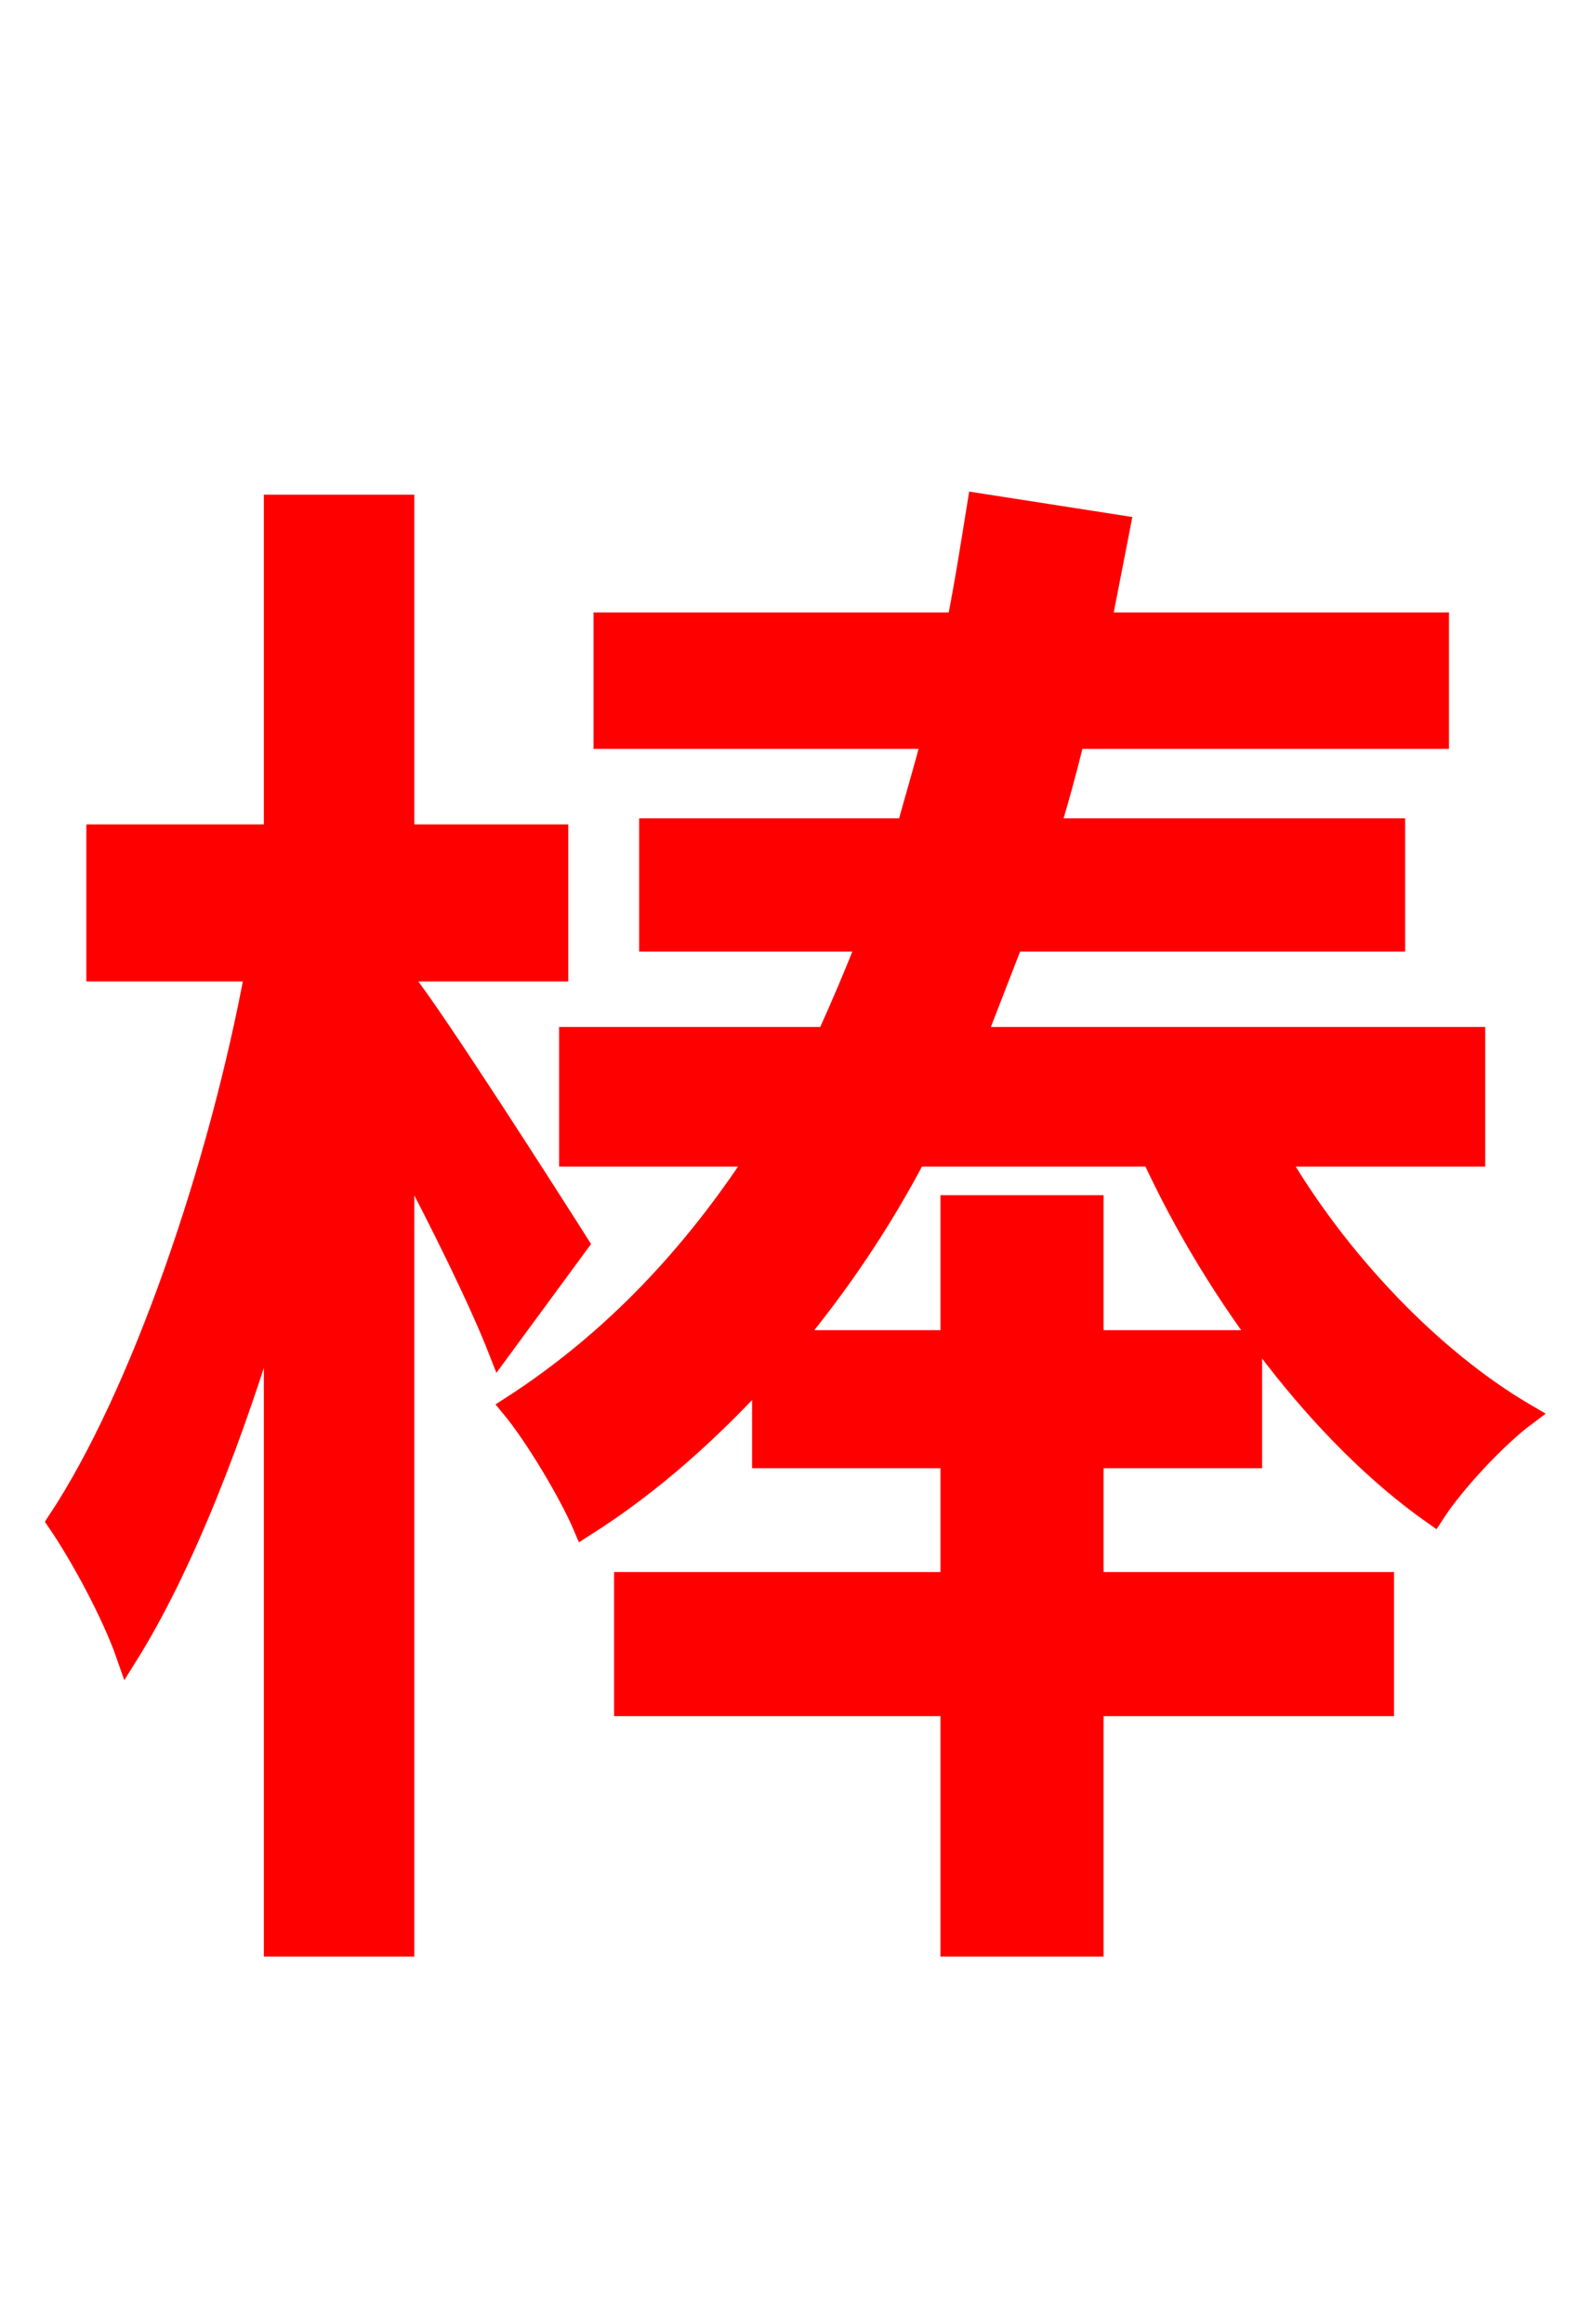 <svg xmlns="http://www.w3.org/2000/svg" xmlns:xlink="http://www.w3.org/1999/xlink" width="72" height="106.56"><path fill="red" stroke="red" d="M26.50 57.02C25.27 55.08 19.94 46.73 18.50 44.93L18.50 44.50L25.56 44.50L25.56 38.30L18.50 38.30L18.50 23.18L12.60 23.18L12.60 38.30L4.46 38.30L4.46 44.50L11.74 44.50C10.08 53.50 6.48 64.01 2.66 69.77C3.74 71.35 5.18 74.02 5.83 75.89C8.35 71.86 10.73 65.81 12.60 59.40L12.60 89.21L18.50 89.21L18.50 52.78C20.23 56.02 22.03 59.69 22.90 61.92ZM67.61 52.99L67.61 47.59L44.71 47.59C45.29 46.08 45.86 44.64 46.44 43.13L63.94 43.13L63.94 38.02L48.10 38.02C48.53 36.65 48.89 35.28 49.25 33.84L65.95 33.84L65.95 28.58L50.47 28.58C50.76 27.07 51.05 25.63 51.34 24.12L44.86 23.11C44.57 24.91 44.28 26.78 43.92 28.58L27.72 28.58L27.72 33.84L42.77 33.84C42.41 35.28 41.98 36.65 41.62 38.02L29.81 38.02L29.81 43.13L39.82 43.13C39.24 44.64 38.59 46.15 37.94 47.59L26.14 47.59L26.14 52.99L34.78 52.99C31.82 57.53 28.15 61.49 23.47 64.51C24.55 65.81 26.14 68.47 26.78 69.98C29.95 67.97 32.62 65.52 34.99 62.93L34.99 66.82L43.63 66.82L43.63 72.58L28.66 72.58L28.66 78.19L43.63 78.19L43.63 89.21L50.11 89.21L50.11 78.19L63.43 78.19L63.43 72.58L50.11 72.58L50.11 66.82L57.38 66.82L57.38 61.49L50.11 61.49L50.11 55.30L43.63 55.30L43.63 61.49L36.29 61.49C38.45 58.90 40.39 56.02 41.98 52.99L52.85 52.99C55.80 59.40 60.62 65.81 65.74 69.41C66.67 67.97 68.62 65.88 69.98 64.87C65.66 62.35 61.34 57.82 58.54 52.99Z"/></svg>
